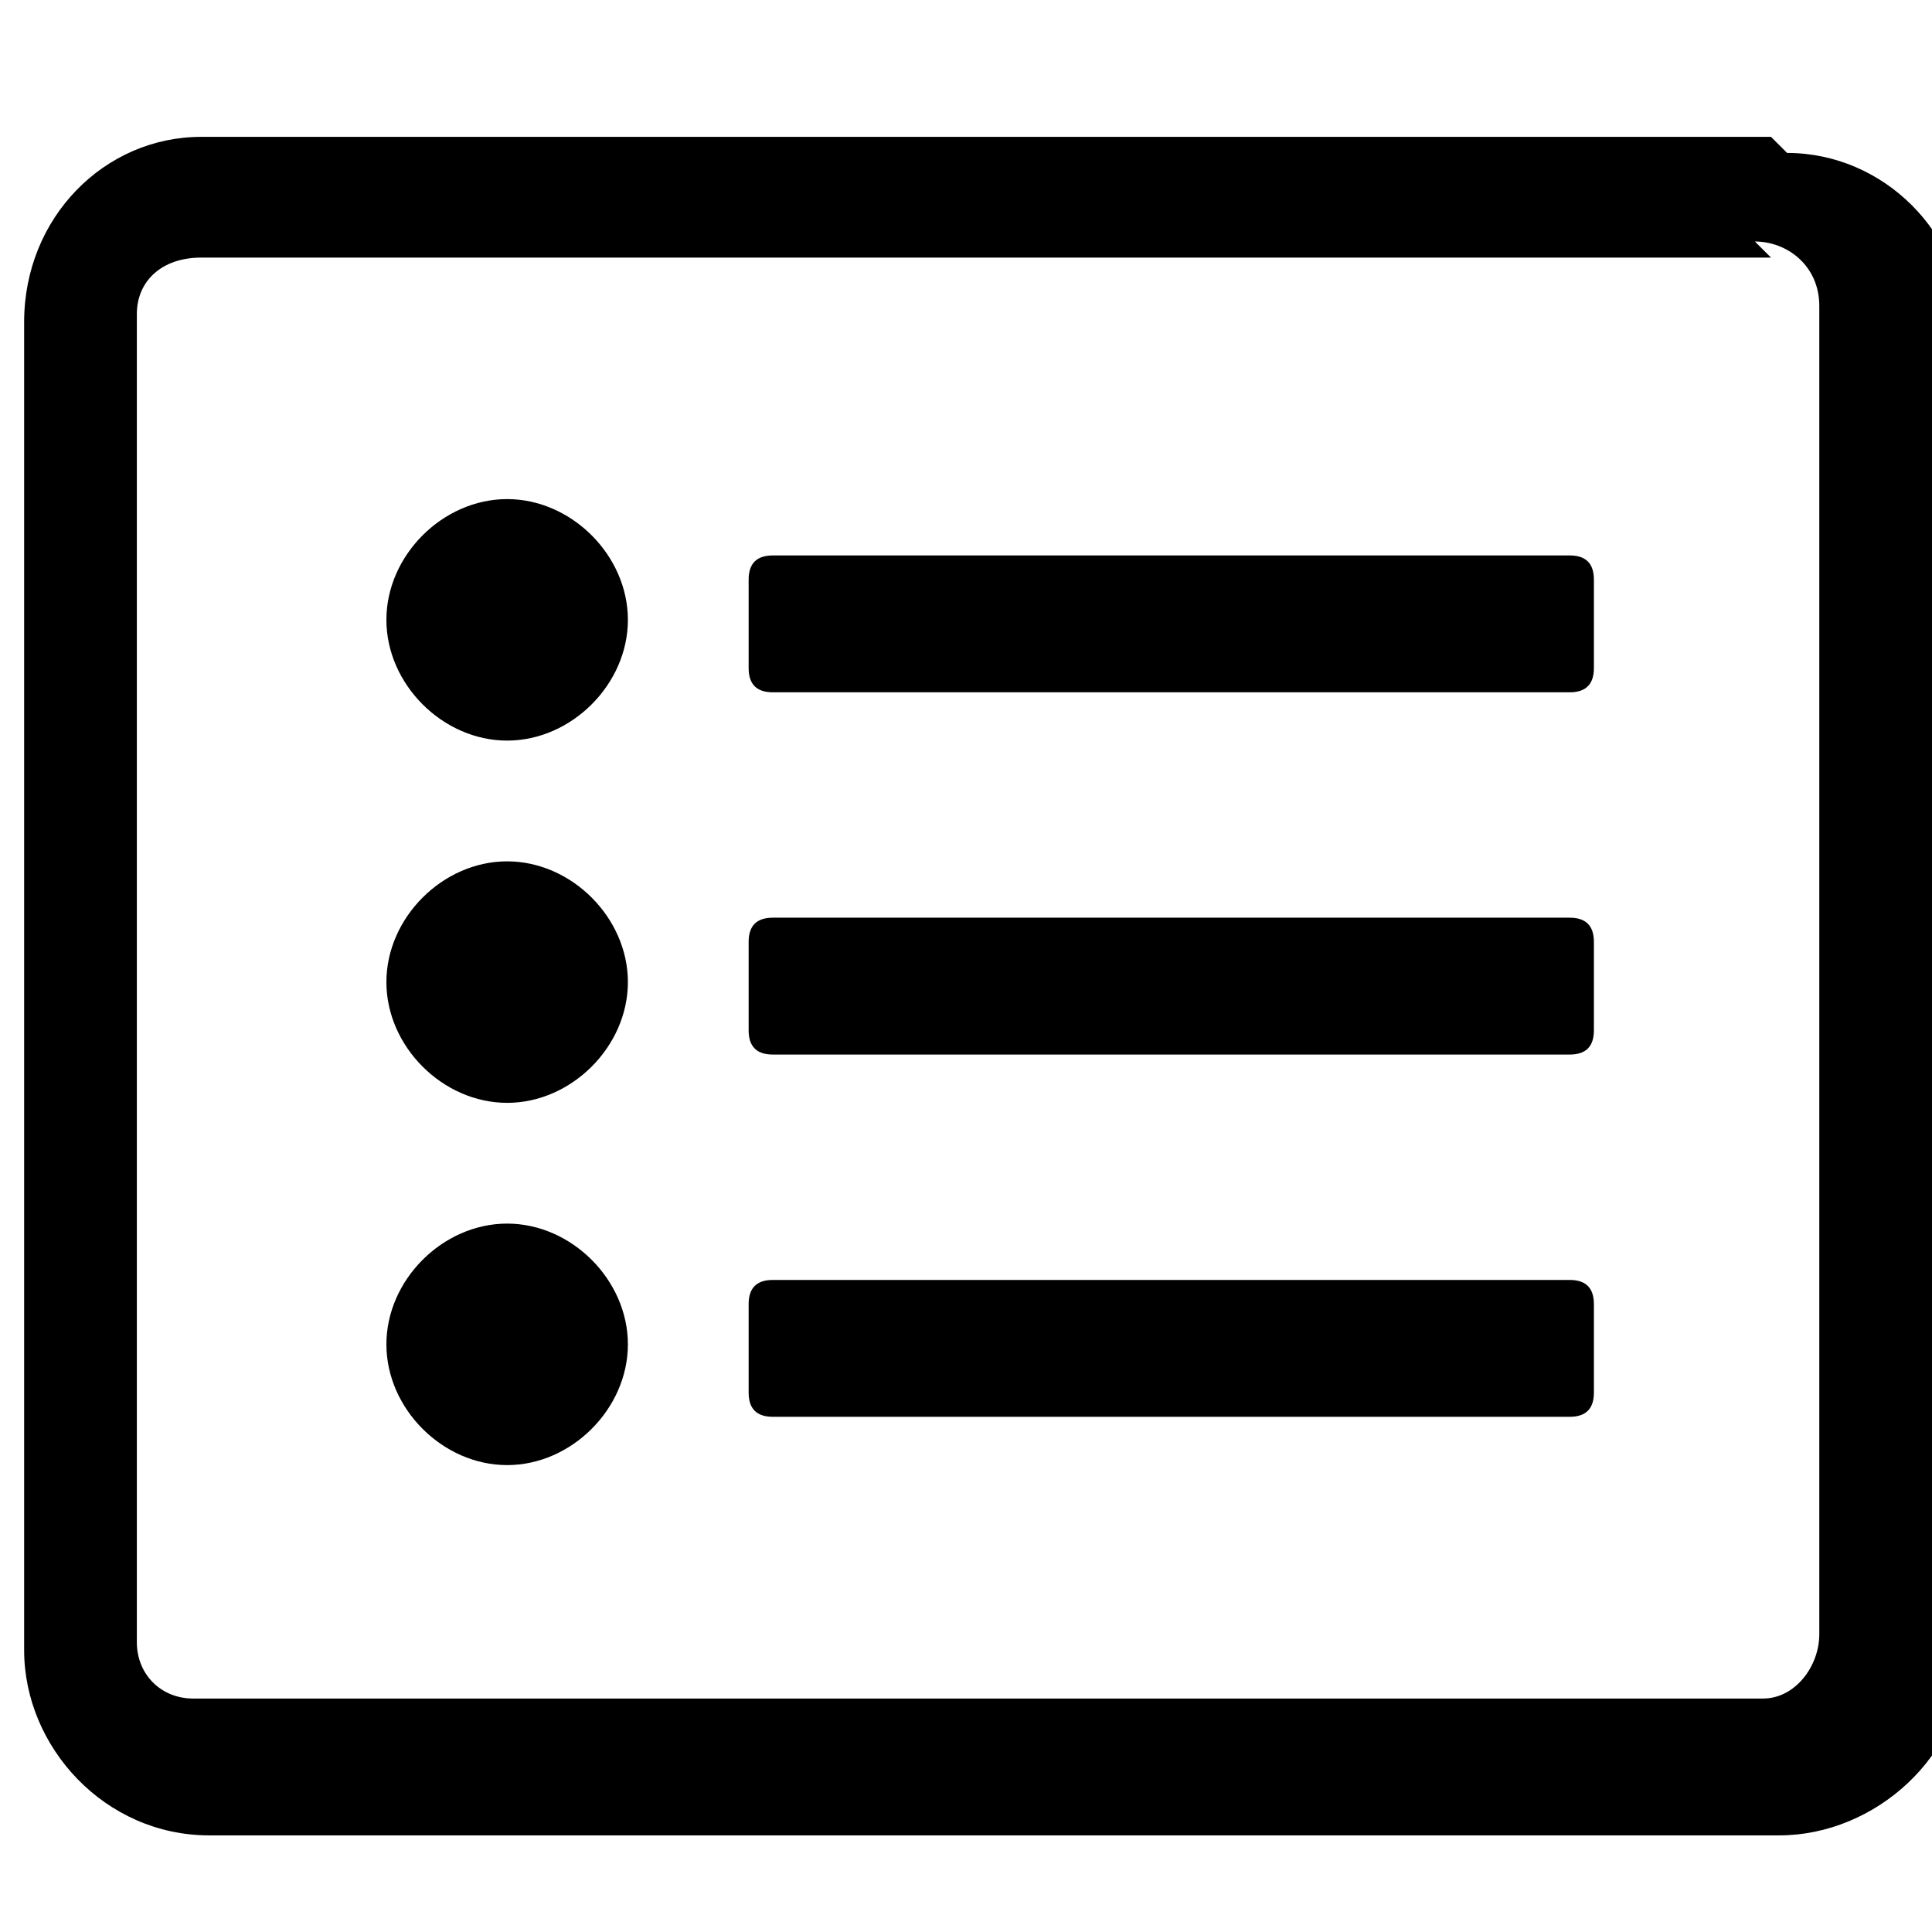 <svg xmlns="http://www.w3.org/2000/svg" viewBox="0 0 24 24"><path d="M21.8 3c0.4 0 0.8 0.3 0.8 0.8l0 16.5c0 0.4-0.3 0.8-0.7 0.8l-19.5 0c-0.4 0-0.7-0.3-0.7-0.7l0-16.5c0-0.4 0.3-0.7 0.8-0.7l19.5 0m0-1.5l-19.5 0c-1.2 0-2.2 1-2.2 2.3l0 16.5c0 1.2 1 2.3 2.3 2.3l19.5 0c1.2 0 2.3-1 2.3-2.2l0-16.5c0-1.2-1-2.2-2.2-2.2Zm-15.7 4.5c-0.8 0-1.5 0.7-1.5 1.5 0 0.8 0.7 1.5 1.5 1.5 0.8 0 1.5-0.7 1.5-1.5 0-0.8-0.7-1.5-1.5-1.5Zm0 4.5c-0.8 0-1.5 0.7-1.5 1.5 0 0.8 0.7 1.5 1.5 1.5 0.8 0 1.5-0.7 1.5-1.5 0-0.8-0.7-1.5-1.5-1.5Zm0 4.5c-0.8 0-1.5 0.7-1.5 1.5 0 0.8 0.7 1.5 1.5 1.5 0.8 0 1.5-0.7 1.5-1.5 0-0.8-0.7-1.5-1.5-1.5Zm13.5-6.9l0-1.1c0-0.2-0.1-0.3-0.3-0.3l-9.9 0c-0.2 0-0.3 0.1-0.3 0.3l0 1.1c0 0.2 0.1 0.3 0.3 0.3l9.9 0c0.2 0 0.3-0.1 0.3-0.3Zm0 4.5l0-1.1c0-0.2-0.1-0.3-0.3-0.3l-9.9 0c-0.2 0-0.3 0.1-0.3 0.3l0 1.1c0 0.2 0.1 0.3 0.3 0.3l9.9 0c0.2 0 0.3-0.1 0.3-0.3Zm0 4.5l0-1.1c0-0.2-0.1-0.3-0.3-0.3l-9.9 0c-0.2 0-0.3 0.1-0.3 0.3l0 1.1c0 0.2 0.1 0.3 0.3 0.3l9.9 0c0.2 0 0.3-0.1 0.3-0.3Z"/></svg>